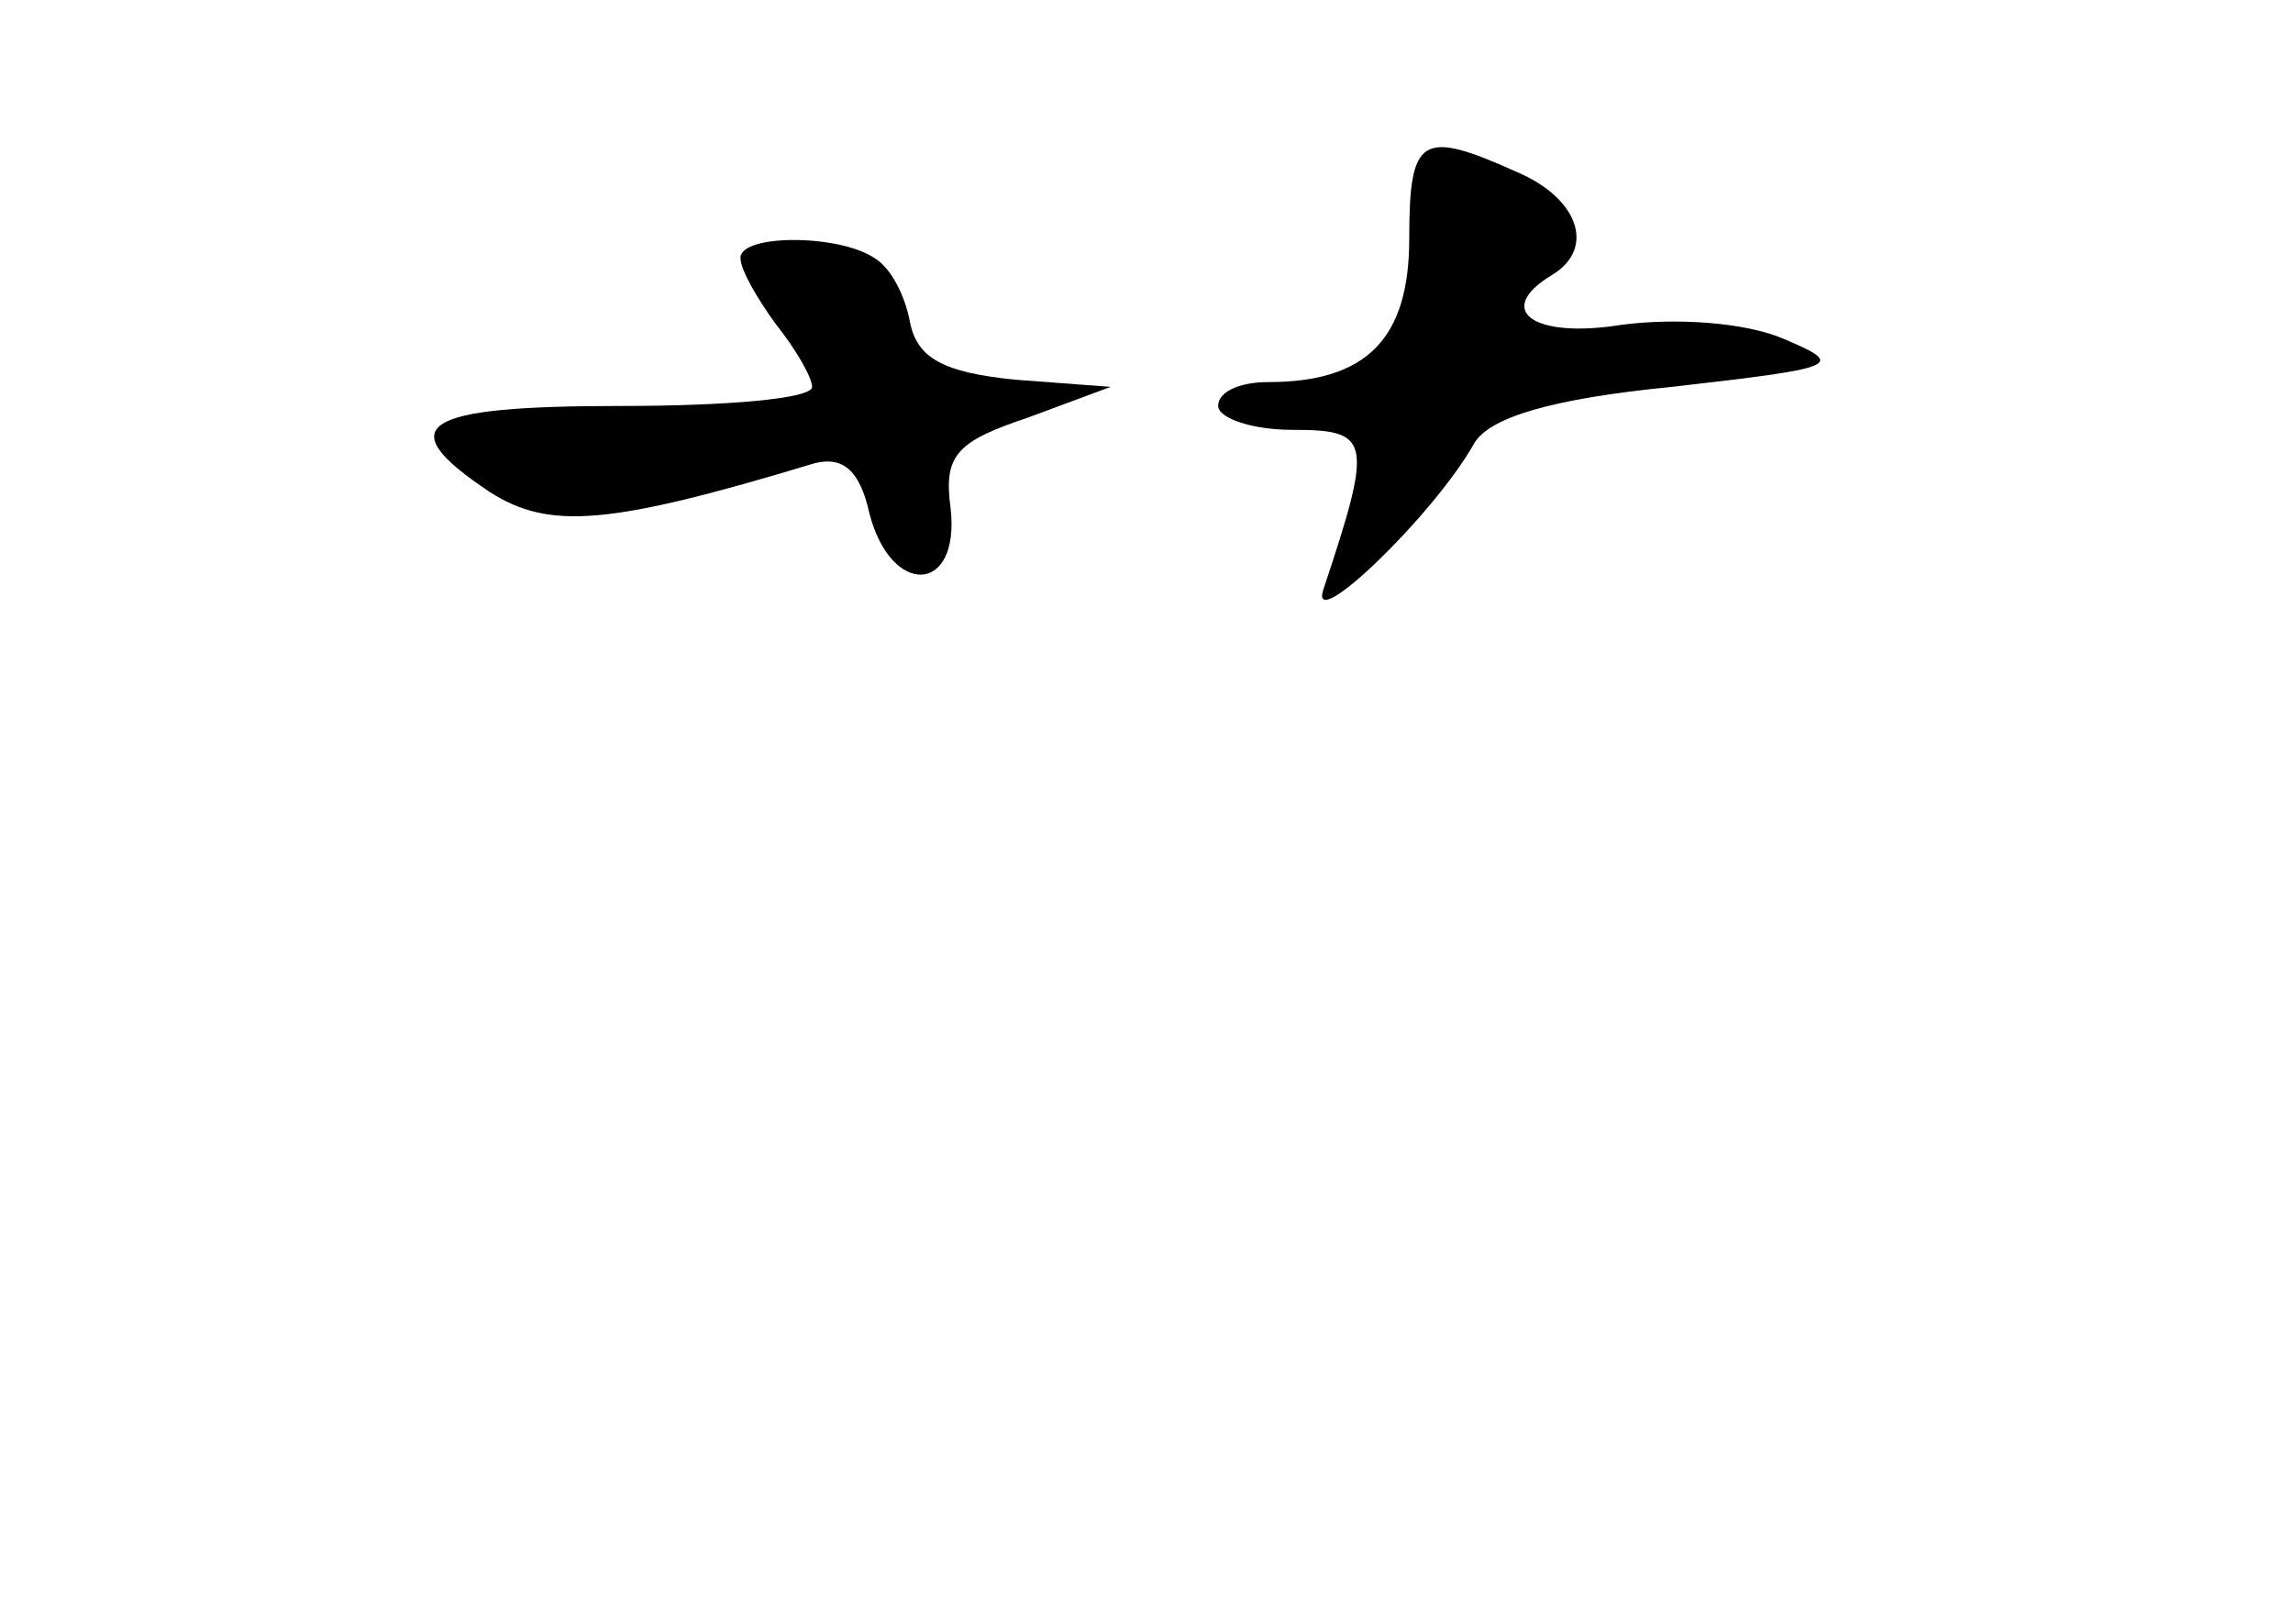 <?xml version="1.0" standalone="no"?>
<!DOCTYPE svg PUBLIC "-//W3C//DTD SVG 20010904//EN"
 "http://www.w3.org/TR/2001/REC-SVG-20010904/DTD/svg10.dtd">
<svg version="1.0" xmlns="http://www.w3.org/2000/svg"
 width="96pt" height="68pt" viewBox="0 0 96 68"
 preserveAspectRatio="xMidYMid meet">
<g transform="translate(0,68) scale(0.1,-0.1)"
fill="#000000" stroke="none">
<path d="M590 580 c0 -42 -18 -60 -59 -60 -12 0 -21 -4 -21 -10 0 -5 14 -10
31 -10 33 0 34 -4 13 -67 -6 -19 46 31 63 61 6 11 32 19 83 24 70 8 73 9 47
20 -16 7 -45 9 -68 6 -37 -6 -54 6 -29 21 18 11 11 32 -15 43 -40 18 -45 15
-45 -28z"/>
<path d="M310 572 c0 -5 7 -17 15 -28 8 -10 15 -22 15 -26 0 -5 -36 -8 -80 -8
-84 0 -97 -8 -55 -36 25 -16 50 -14 136 12 12 3 19 -3 23 -21 9 -35 38 -34 34
2 -3 22 2 28 32 38 l35 13 -40 3 c-30 3 -41 9 -44 24 -2 11 -8 23 -15 27 -15
10 -56 10 -56 0z"/>
</g>
</svg>
